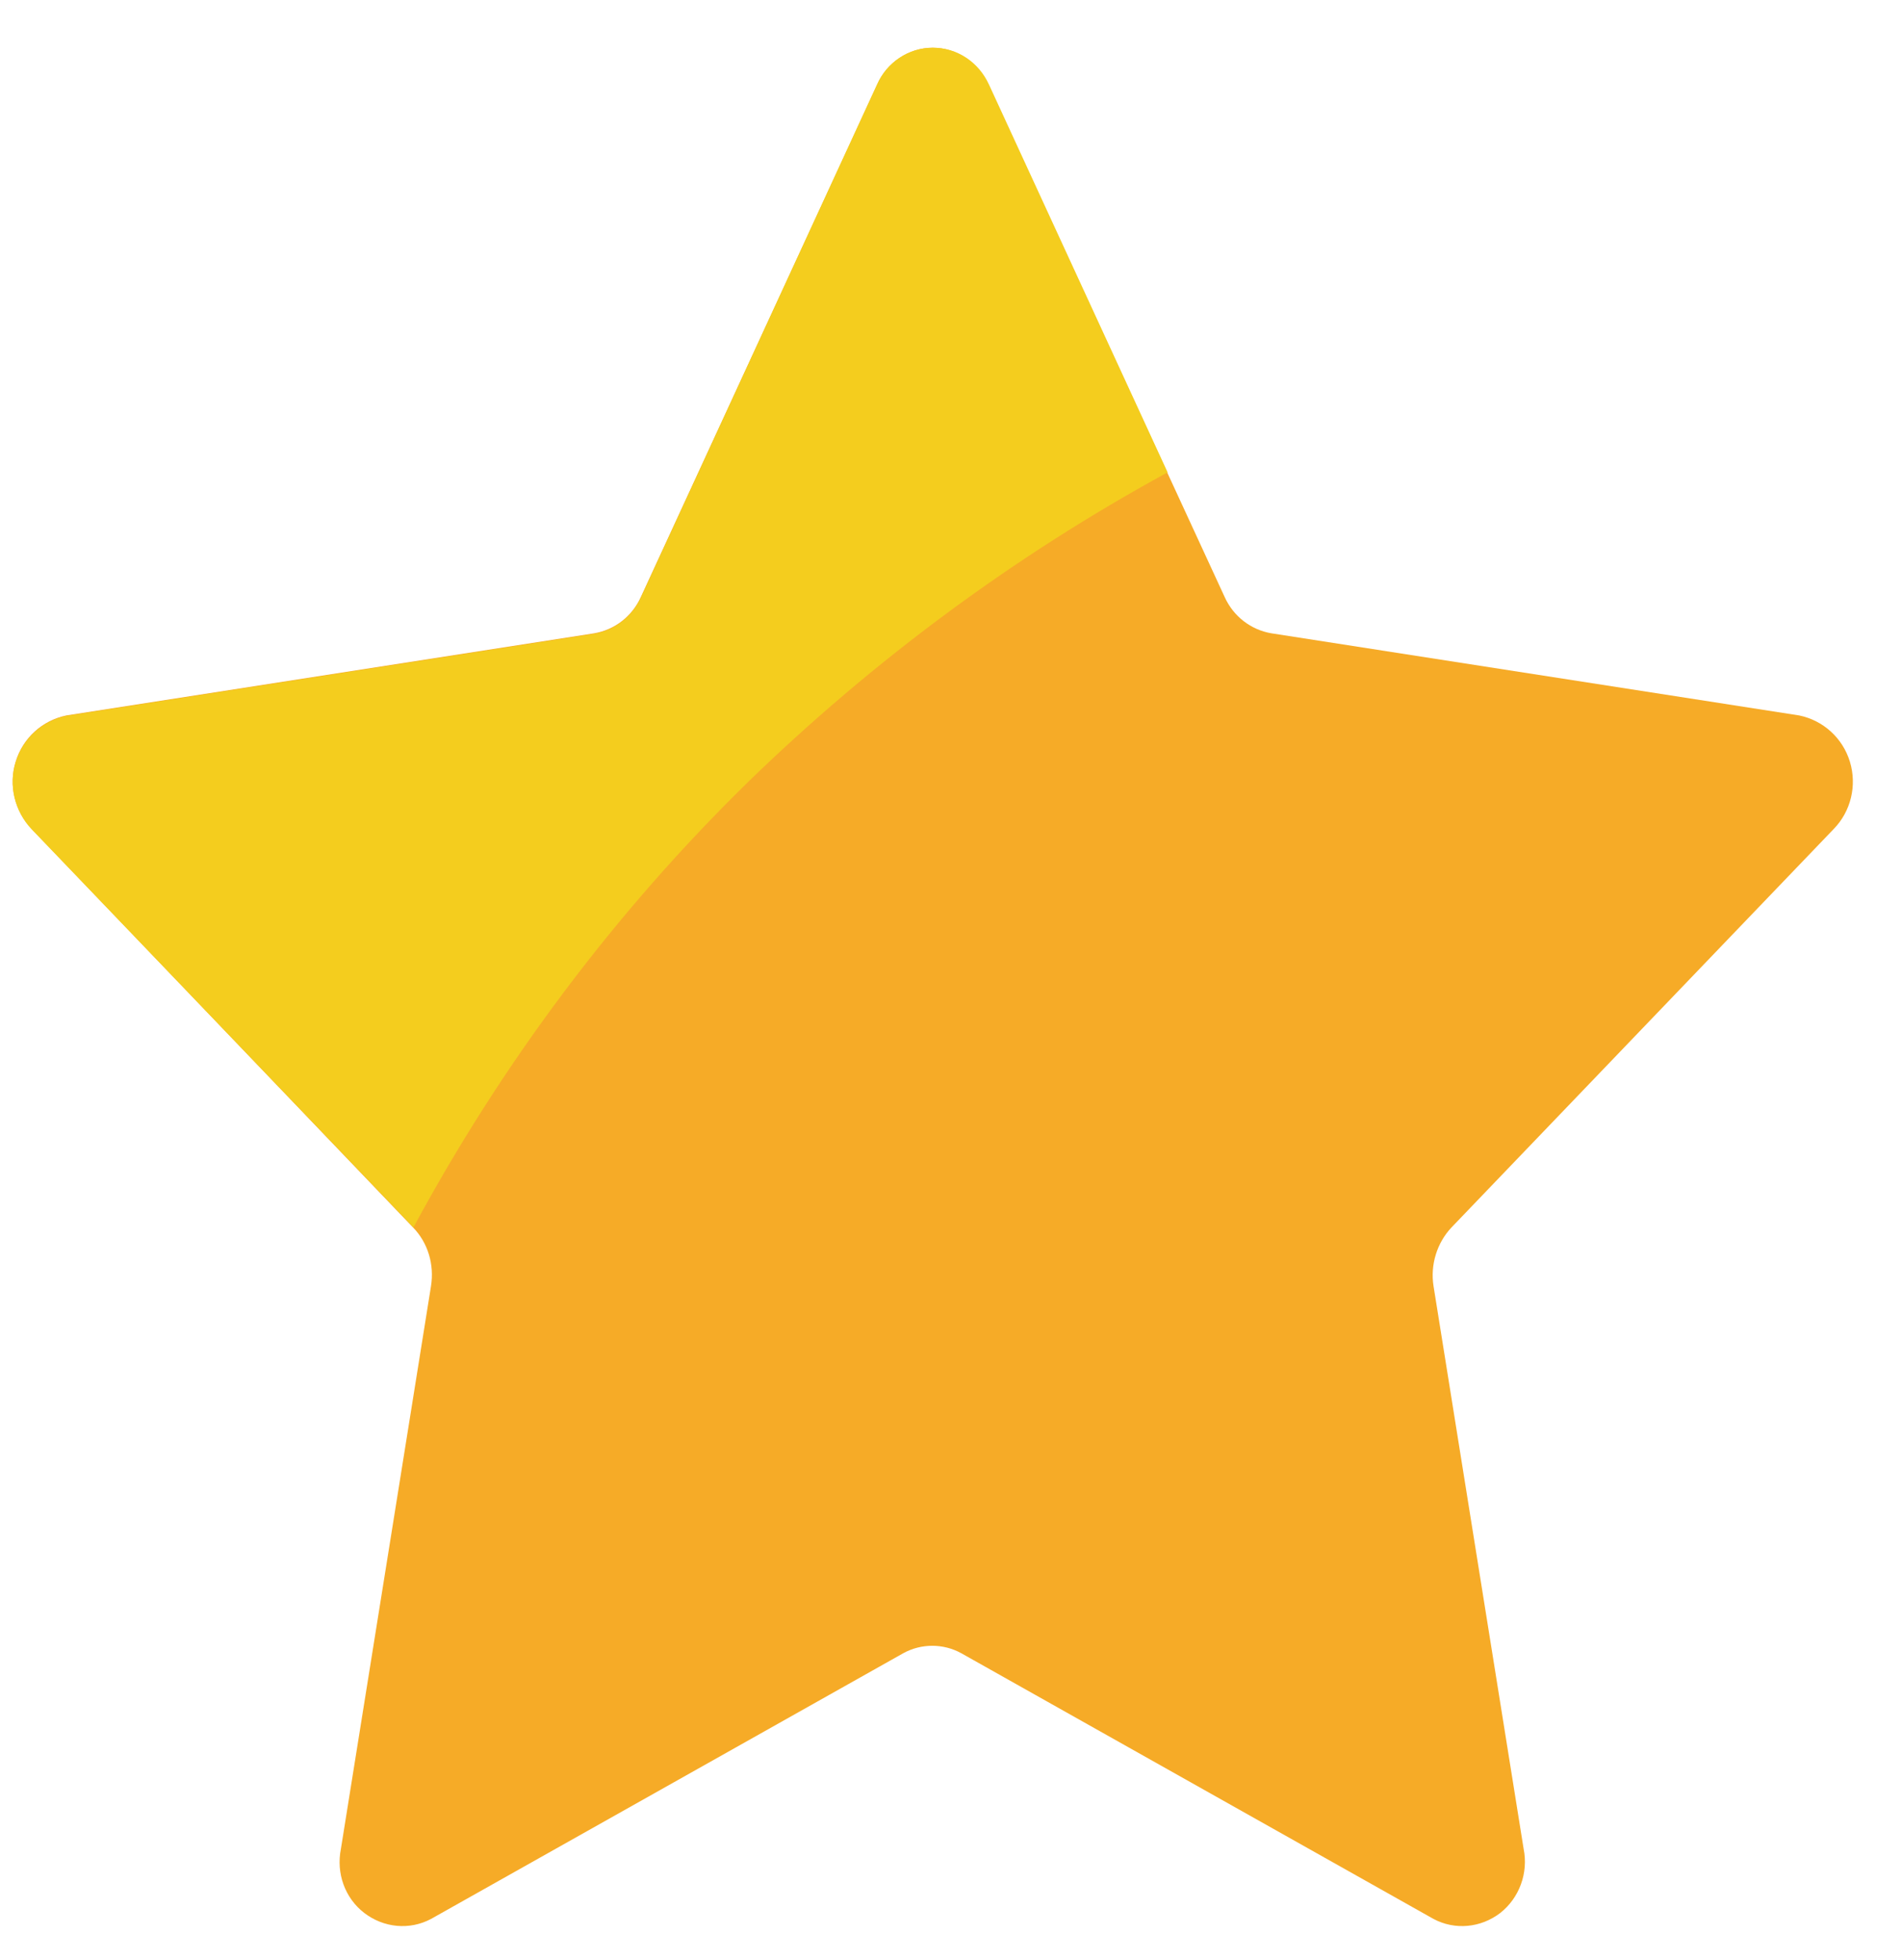 <svg width="33" height="34" viewBox="0 0 33 34" fill="none" xmlns="http://www.w3.org/2000/svg">
<path fill-rule="evenodd" clip-rule="evenodd" d="M17.151 1.476L21.248 10.357C21.4 10.694 21.704 10.927 22.059 10.987L31.217 12.412C31.631 12.498 31.969 12.8 32.096 13.214C32.222 13.629 32.112 14.077 31.817 14.38L25.185 21.293C24.932 21.561 24.813 21.941 24.872 22.312L26.435 32.074C26.52 32.496 26.359 32.928 26.03 33.187C25.692 33.446 25.244 33.489 24.872 33.291L16.678 28.681C16.365 28.509 15.985 28.509 15.672 28.681L7.478 33.291C7.106 33.489 6.658 33.446 6.32 33.187C5.983 32.928 5.83 32.496 5.915 32.074L7.478 22.312C7.537 21.941 7.427 21.561 7.165 21.293L0.55 14.38C0.255 14.069 0.145 13.62 0.272 13.214C0.398 12.8 0.736 12.498 1.15 12.412L10.308 10.987C10.663 10.927 10.967 10.694 11.119 10.357L15.216 1.476C15.385 1.087 15.765 0.828 16.179 0.828C16.593 0.828 16.974 1.079 17.142 1.476H17.151Z" fill="#F6AB27"/>
<path fill-rule="evenodd" clip-rule="evenodd" d="M20.251 8.199C17.607 9.641 15.166 11.445 12.995 13.551C10.68 15.812 8.72 18.427 7.174 21.293L0.55 14.388C0.255 14.077 0.145 13.629 0.272 13.223C0.398 12.809 0.736 12.507 1.15 12.42L10.308 10.996C10.663 10.936 10.967 10.703 11.119 10.366L15.216 1.467C15.385 1.079 15.765 0.828 16.188 0.828C16.61 0.828 16.982 1.079 17.159 1.467L20.26 8.199H20.251Z" fill="#F4CD1E"/>
</svg>
